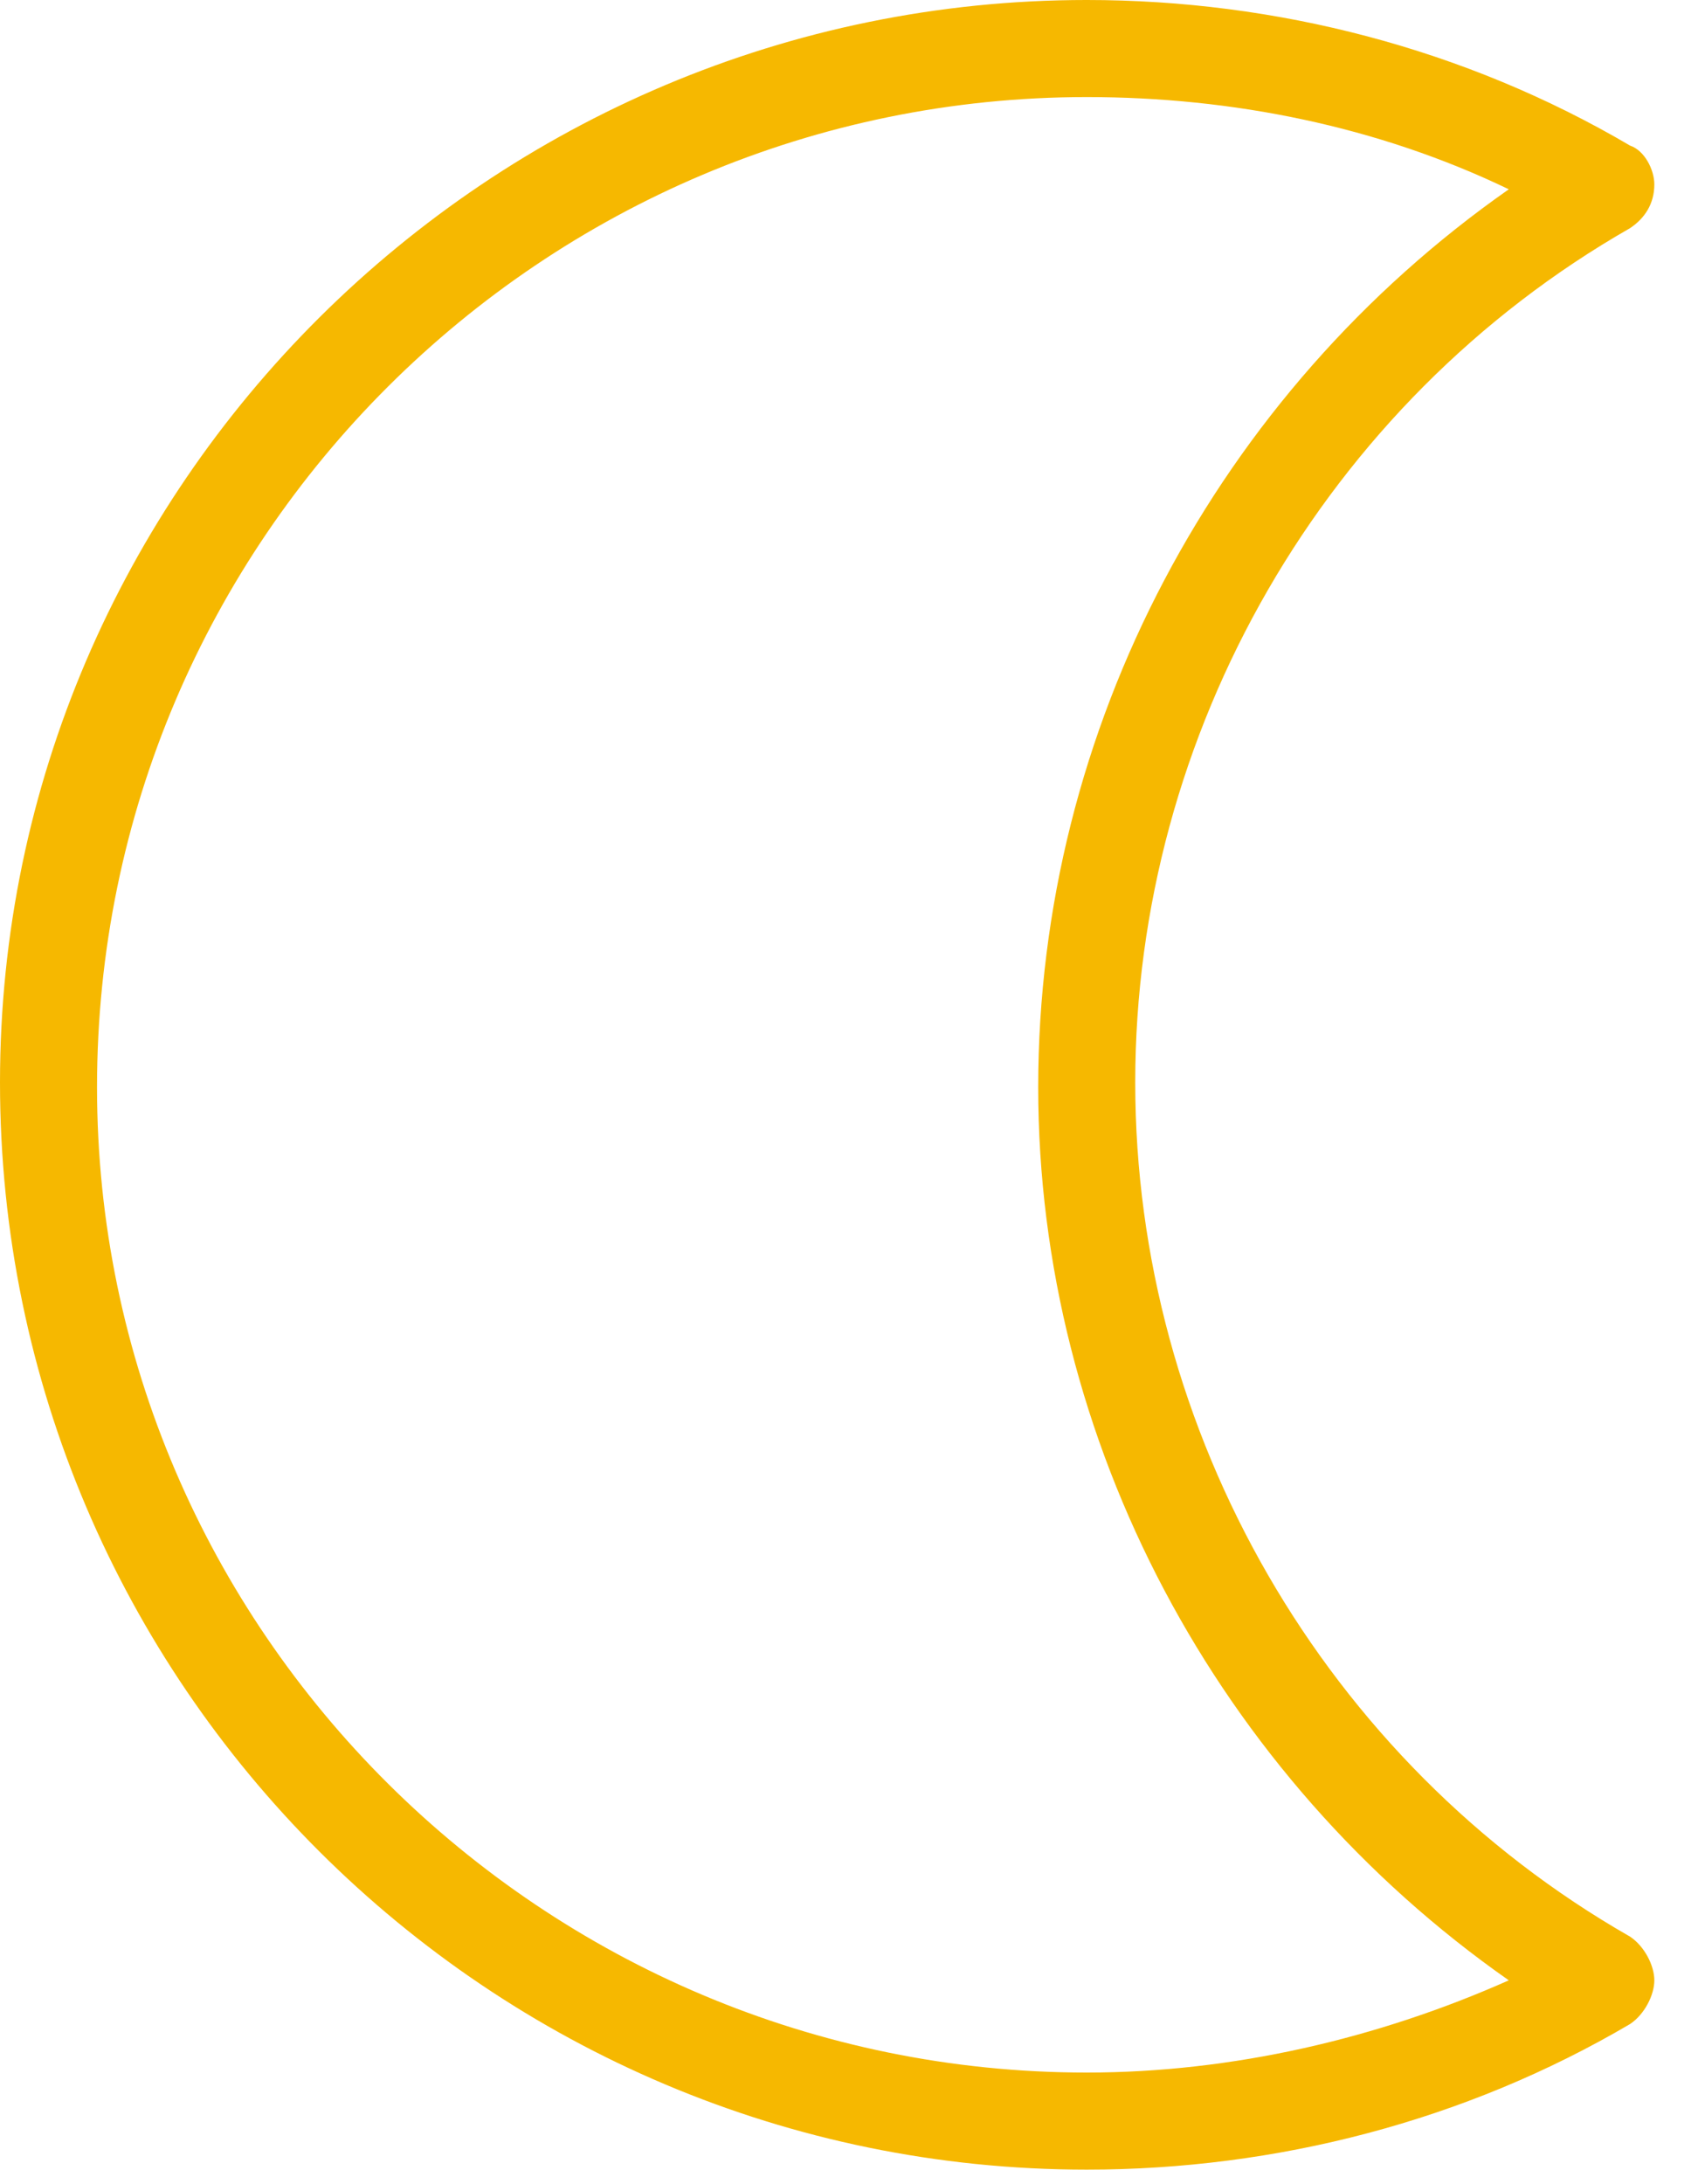 <?xml version="1.0" encoding="UTF-8"?> <svg xmlns="http://www.w3.org/2000/svg" width="35" height="45" viewBox="0 0 35 45" fill="none"> <g clip-path="url(#clip0)"> <path d="M22.4 -5.06139e-05C26.3 -5.0273e-05 30.2 1 33.6 3C33.9 3.1 34.1 3.5 34.1 3.8C34.1 4.2 33.9 4.5 33.6 4.7C27.3 8.3 23.4 15.1 23.4 22.3C23.4 29.5 27.3 36.3 33.6 39.9C33.9 40.1 34.1 40.5 34.1 40.8C34.1 41.1 33.9 41.5 33.6 41.7C30.2 43.7 26.3 44.7 22.4 44.7C10.1 44.7 0 34.7 0 22.3C0 10 10.1 -5.16892e-05 22.4 -5.06139e-05ZM31.1 3.9C28.4 2.6 25.4 2 22.4 2C11.2 2 2 11.1 2 22.4C2 33.6 11.2 42.7 22.4 42.7C25.4 42.7 28.4 42 31.1 40.8C25.1 36.6 21.4 29.7 21.4 22.4C21.4 15 25.1 8.1 31.1 3.9Z" fill="#F6B800"></path> </g> <defs> <clipPath id="clip0"> <rect width="34.1" height="44.7" fill="white" transform="translate(34.1 44.7) rotate(-180)"></rect> </clipPath> </defs> </svg> 